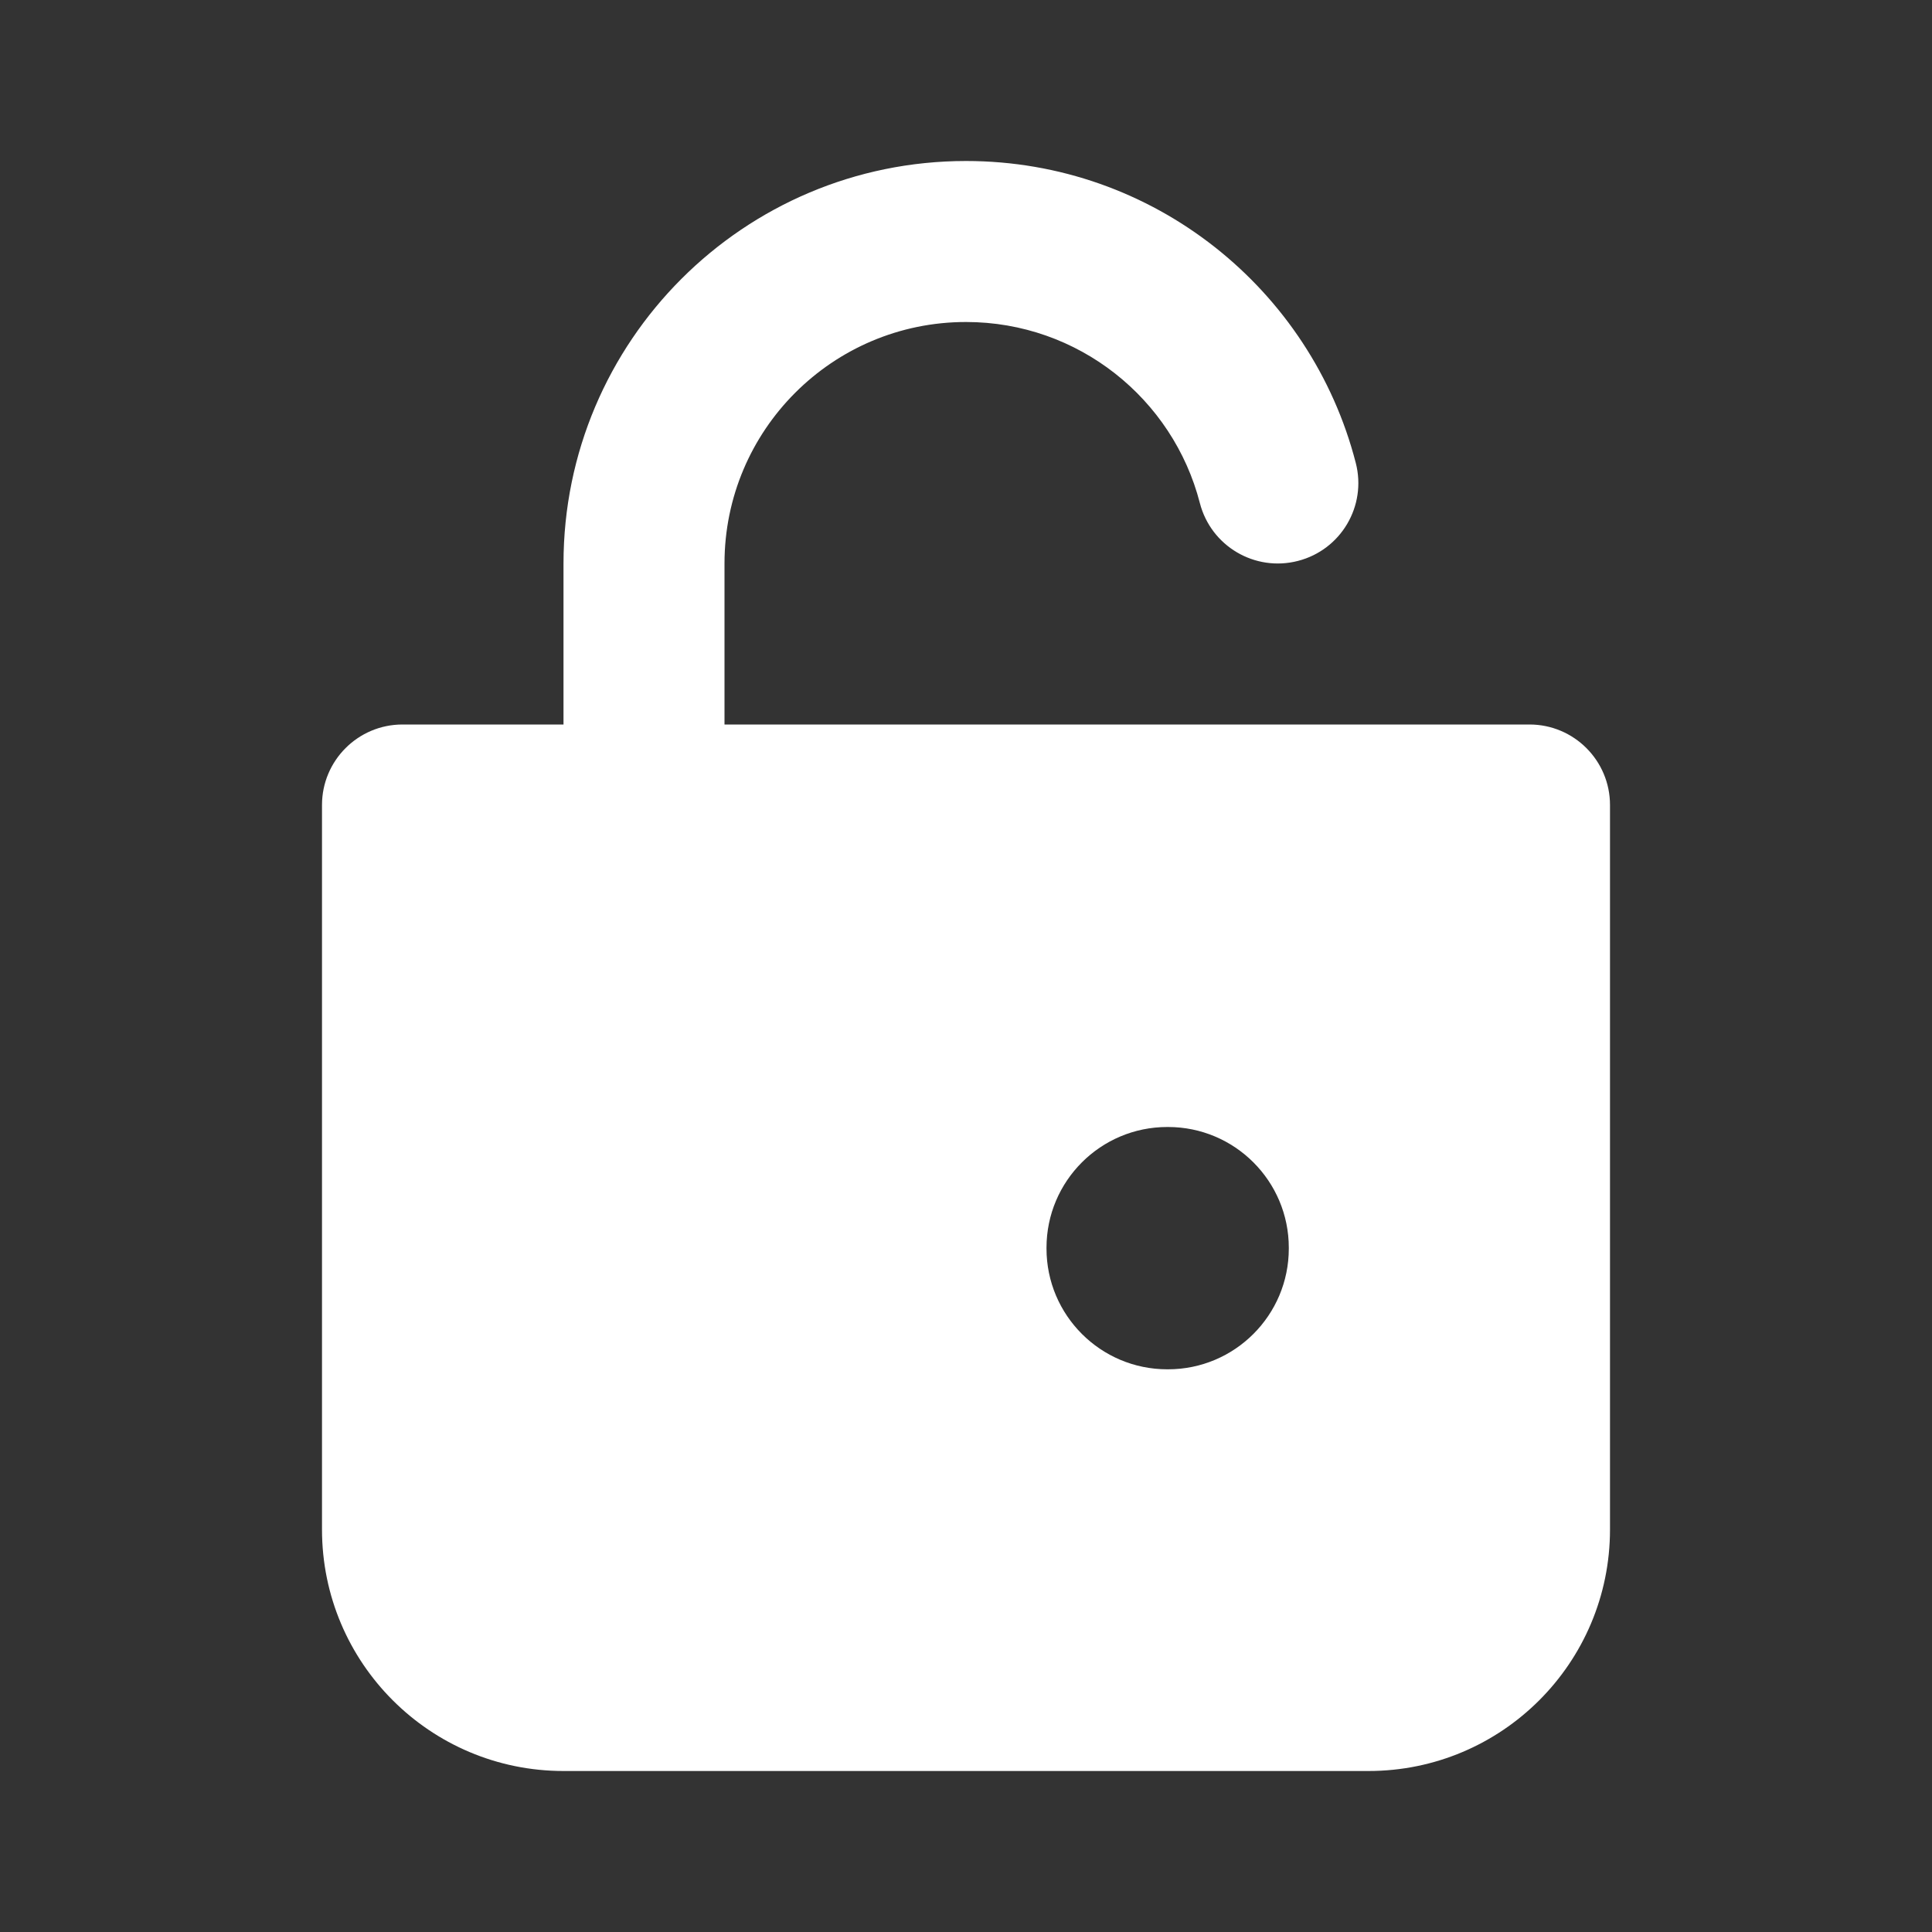 <svg width="24" height="24" viewBox="0 0 24 24" fill="none" xmlns="http://www.w3.org/2000/svg">
<rect x="0" y="0" width="24" height="24" fill="#333333" stroke="none"/>
<path fill-rule="evenodd" clip-rule="evenodd" d="M9 7C9 5.343 10.343 4 12 4C13.396 4 14.572 4.955 14.905 6.249C15.043 6.784 15.588 7.106 16.123 6.968C16.658 6.831 16.98 6.286 16.842 5.751C16.287 3.594 14.331 2 12 2C9.239 2 7 4.239 7 7V9H5C4.448 9 4 9.448 4 10V19C4 20.657 5.343 22 7 22H17C18.657 22 20 20.657 20 19V10C20 9.448 19.552 9 19 9H9V7ZM13 15.5C13 14.672 13.672 14 14.5 14H14.51C15.338 14 16.01 14.672 16.01 15.5V15.51C16.01 16.338 15.338 17.01 14.51 17.01H14.5C13.672 17.01 13 16.338 13 15.51V15.5Z" fill="white"/>
</svg>
